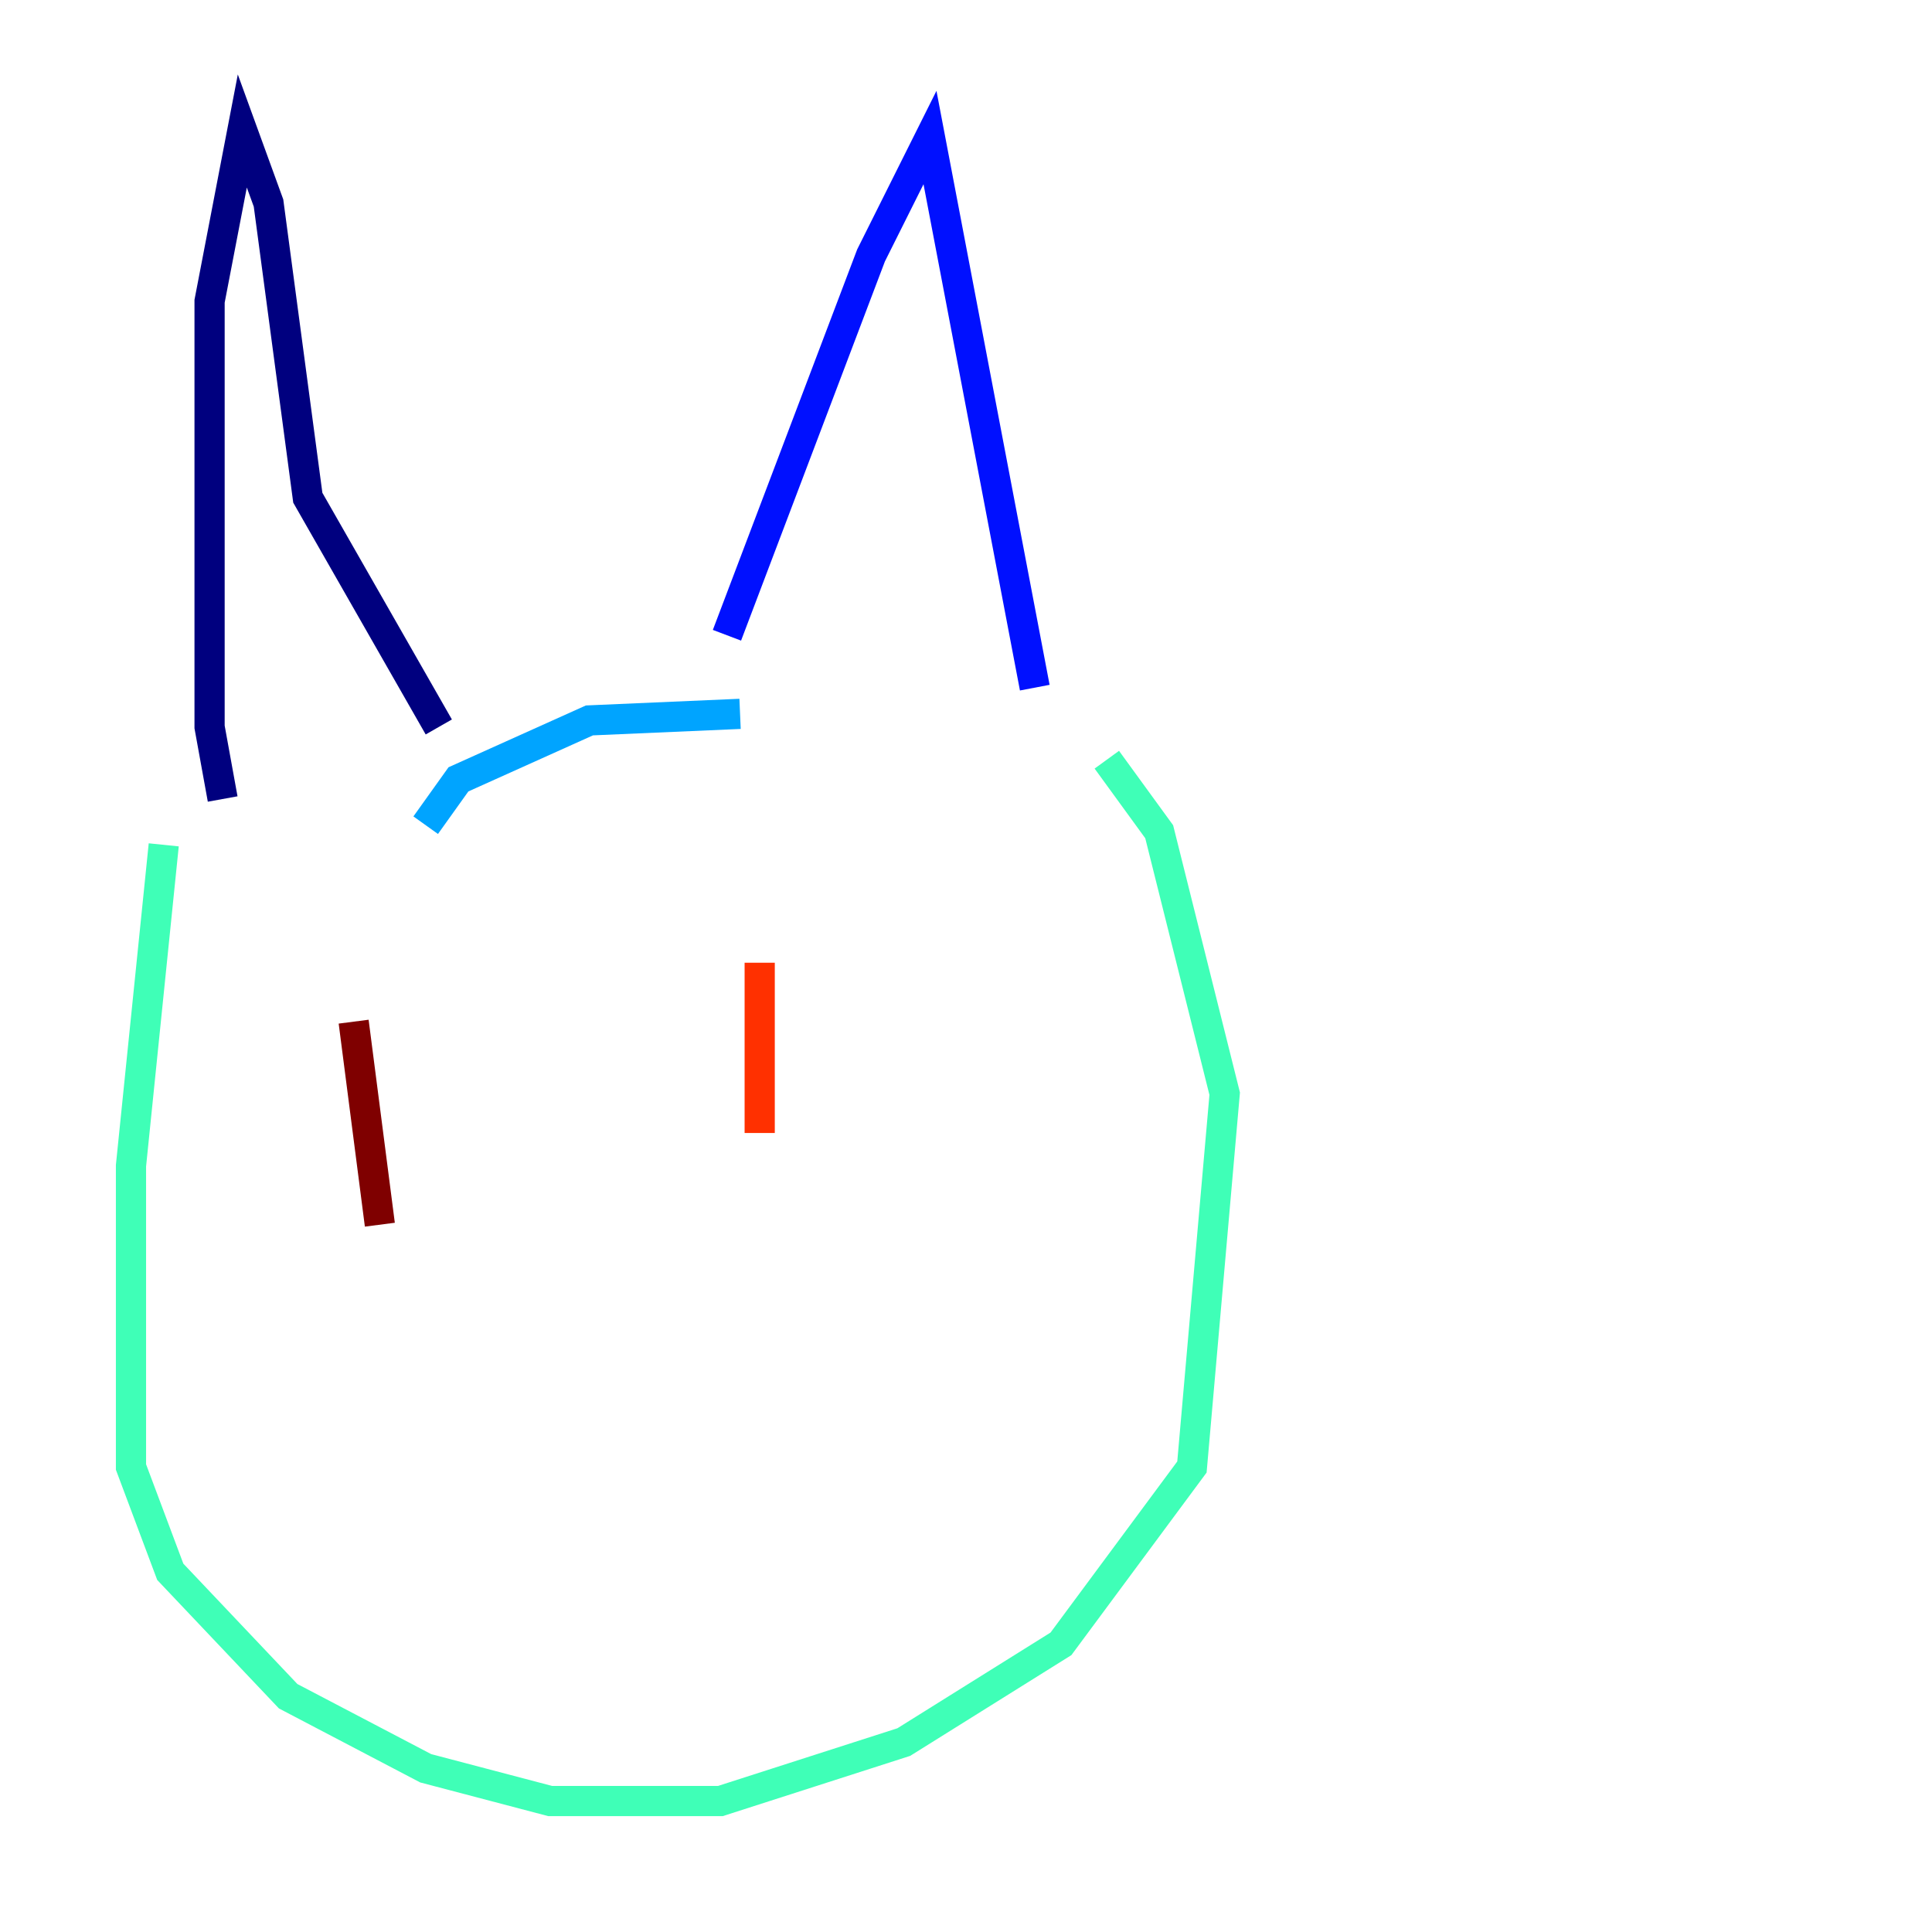 <?xml version="1.0" encoding="utf-8" ?>
<svg baseProfile="tiny" height="128" version="1.2" viewBox="0,0,128,128" width="128" xmlns="http://www.w3.org/2000/svg" xmlns:ev="http://www.w3.org/2001/xml-events" xmlns:xlink="http://www.w3.org/1999/xlink"><defs /><polyline fill="none" points="14.752,52.936 13.885,48.163 13.885,19.959 16.054,8.678 17.79,13.451 20.393,32.976 29.071,48.163" stroke="#00007f" stroke-width="2" /><polyline fill="none" points="48.163,42.088 57.709,16.922 61.614,9.112 68.556,45.559" stroke="#0010ff" stroke-width="2" /><polyline fill="none" points="28.203,54.671 30.373,51.634 39.051,47.729 49.031,47.295" stroke="#00a4ff" stroke-width="2" /><polyline fill="none" points="10.848,55.973 8.678,77.234 8.678,97.193 11.281,104.136 19.091,112.38 28.203,117.153 36.447,119.322 47.729,119.322 59.878,115.417 70.291,108.909 78.969,97.193 81.139,72.461 76.8,55.105 73.329,50.332" stroke="#3fffb7" stroke-width="2" /><polyline fill="none" points="33.844,79.837 33.844,79.837" stroke="#b7ff3f" stroke-width="2" /><polyline fill="none" points="25.6,70.291 25.6,70.291" stroke="#ffb900" stroke-width="2" /><polyline fill="none" points="50.332,63.783 50.332,75.064" stroke="#ff3000" stroke-width="2" /><polyline fill="none" points="23.43,67.688 25.166,81.139" stroke="#7f0000" stroke-width="2" /></svg>